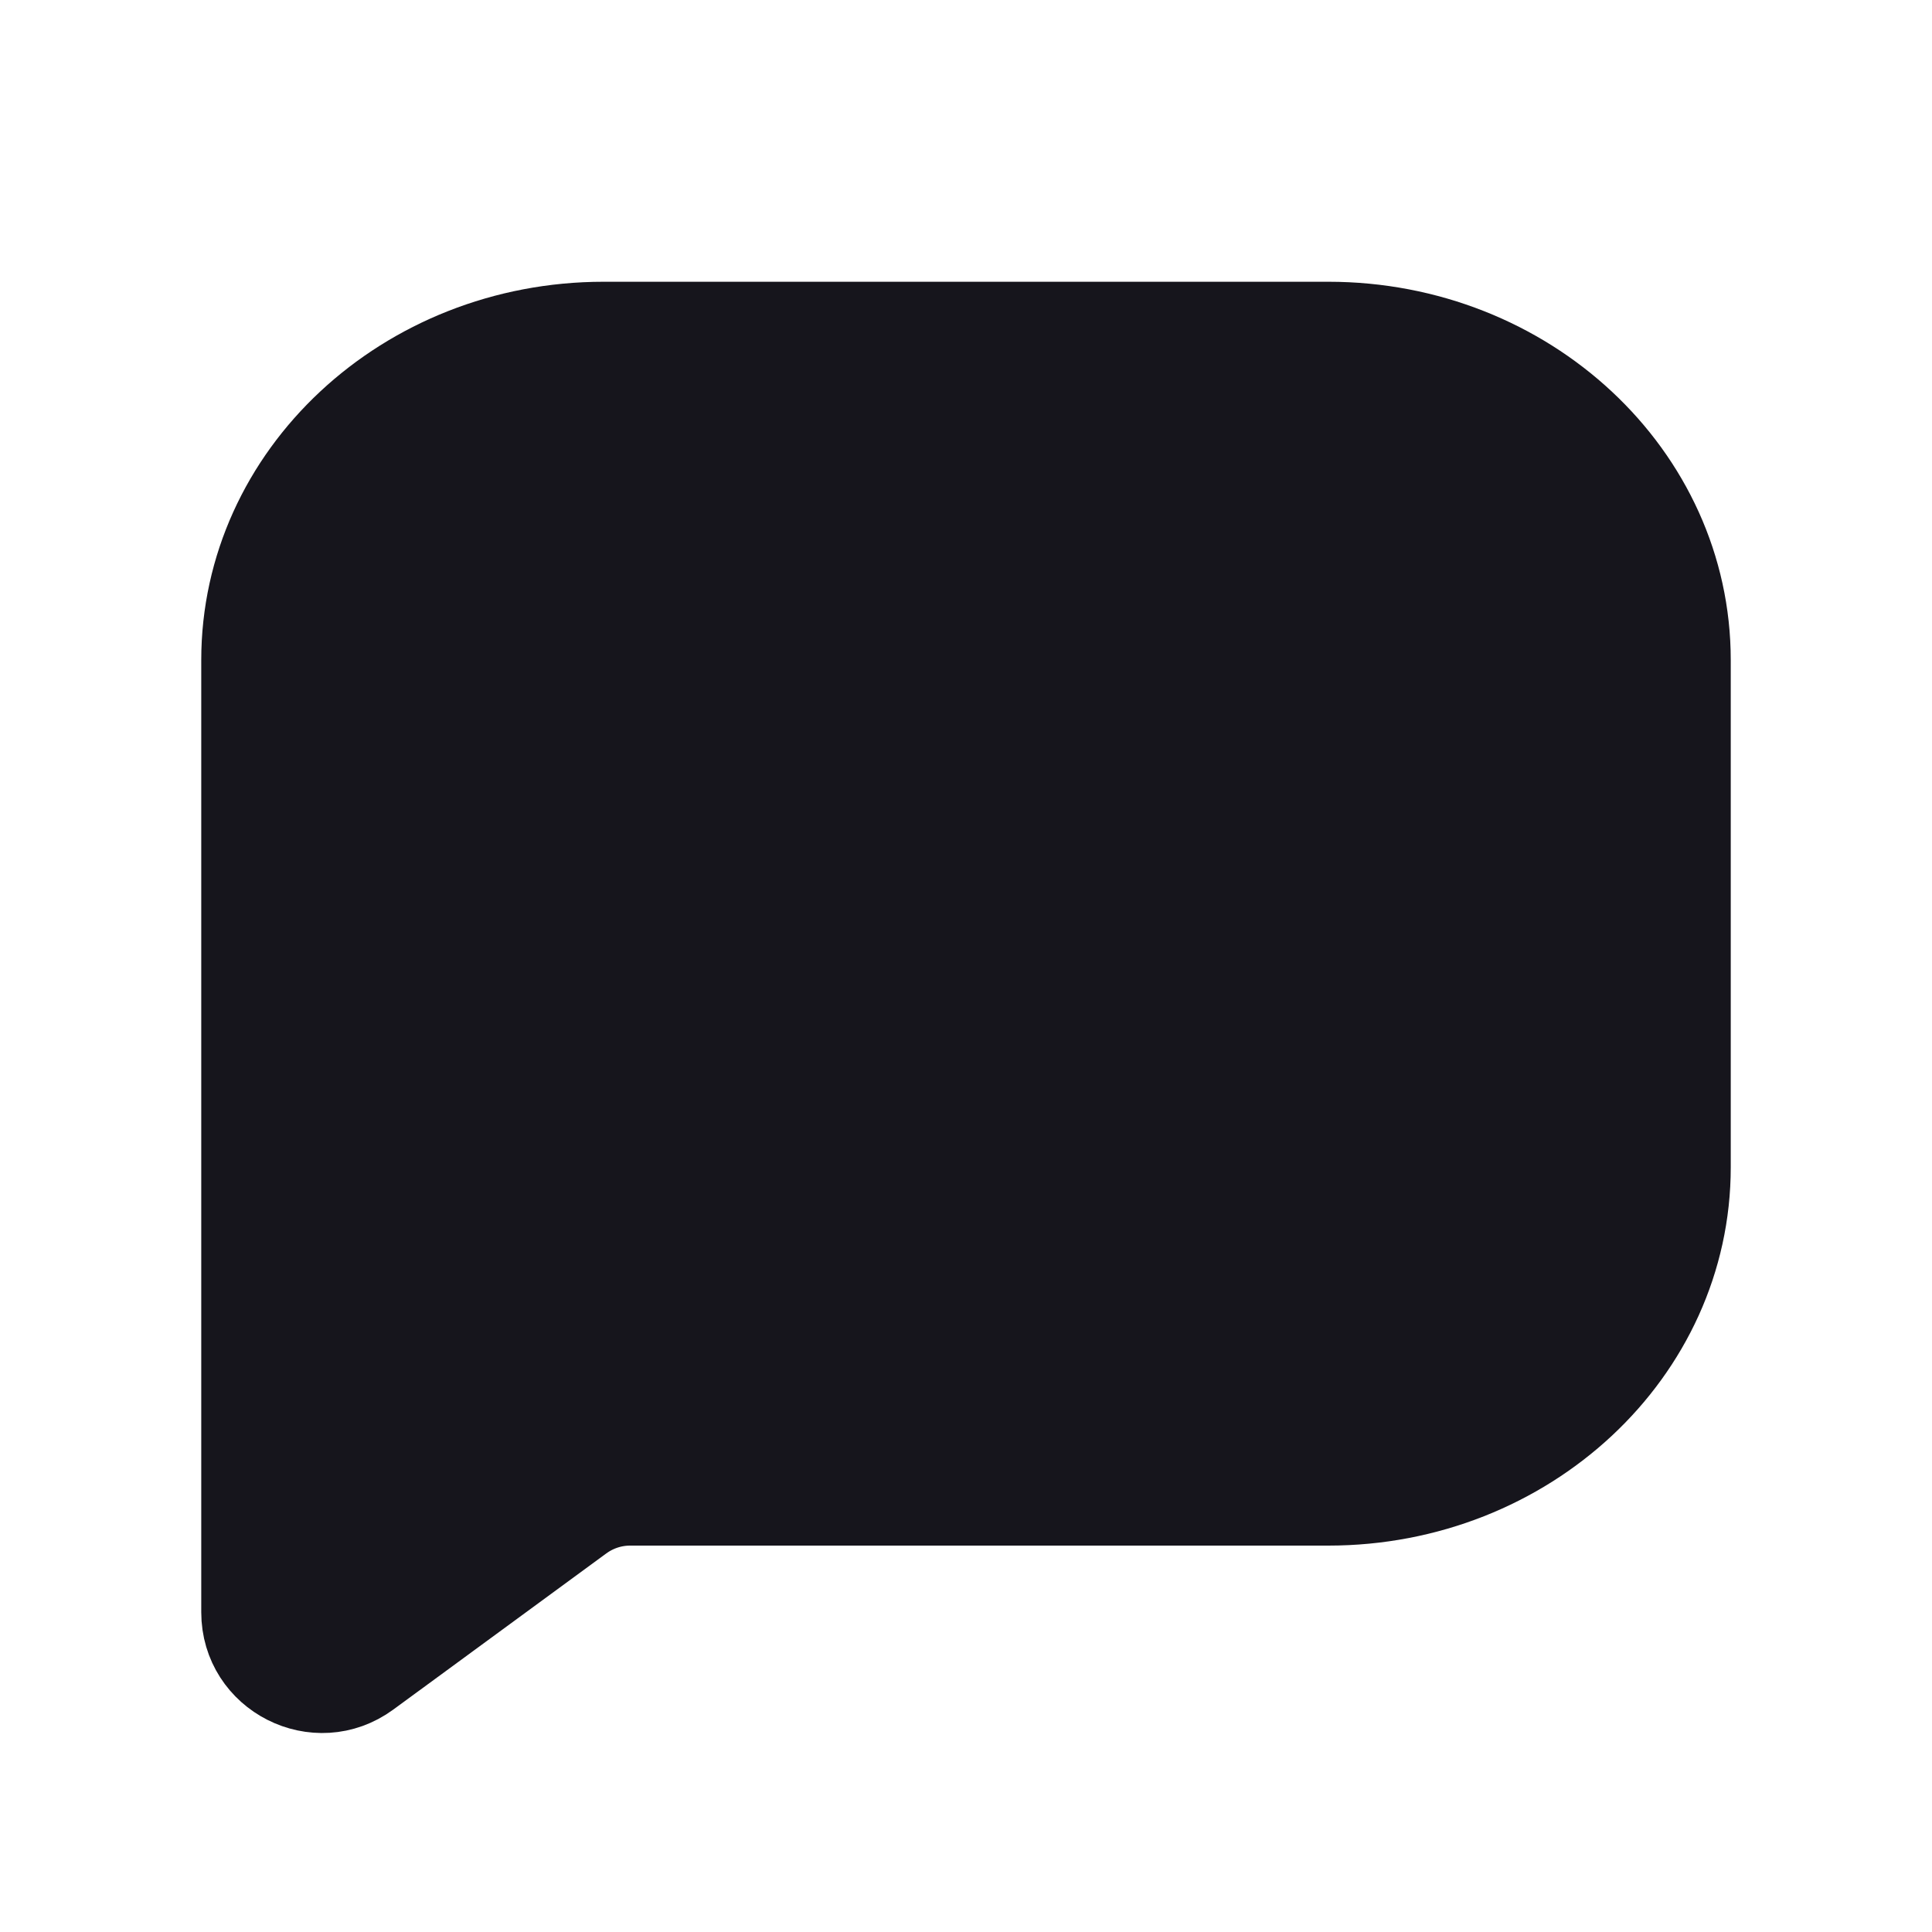 <svg width="24" height="24" viewBox="0 0 24 24" fill="none" xmlns="http://www.w3.org/2000/svg">
<path fill-rule="evenodd" clip-rule="evenodd" d="M7.5 4C5.015 4 3 5.88 3 8.2V20.027C3 20.846 3.931 21.317 4.591 20.833L7.236 18.894C7.408 18.768 7.615 18.7 7.827 18.7H16.5C18.985 18.7 21 16.82 21 14.5V8.2C21 5.88 18.985 4 16.5 4H7.5Z" fill="#16151C" stroke="#16151C" stroke-linejoin="round"/>
</svg>
